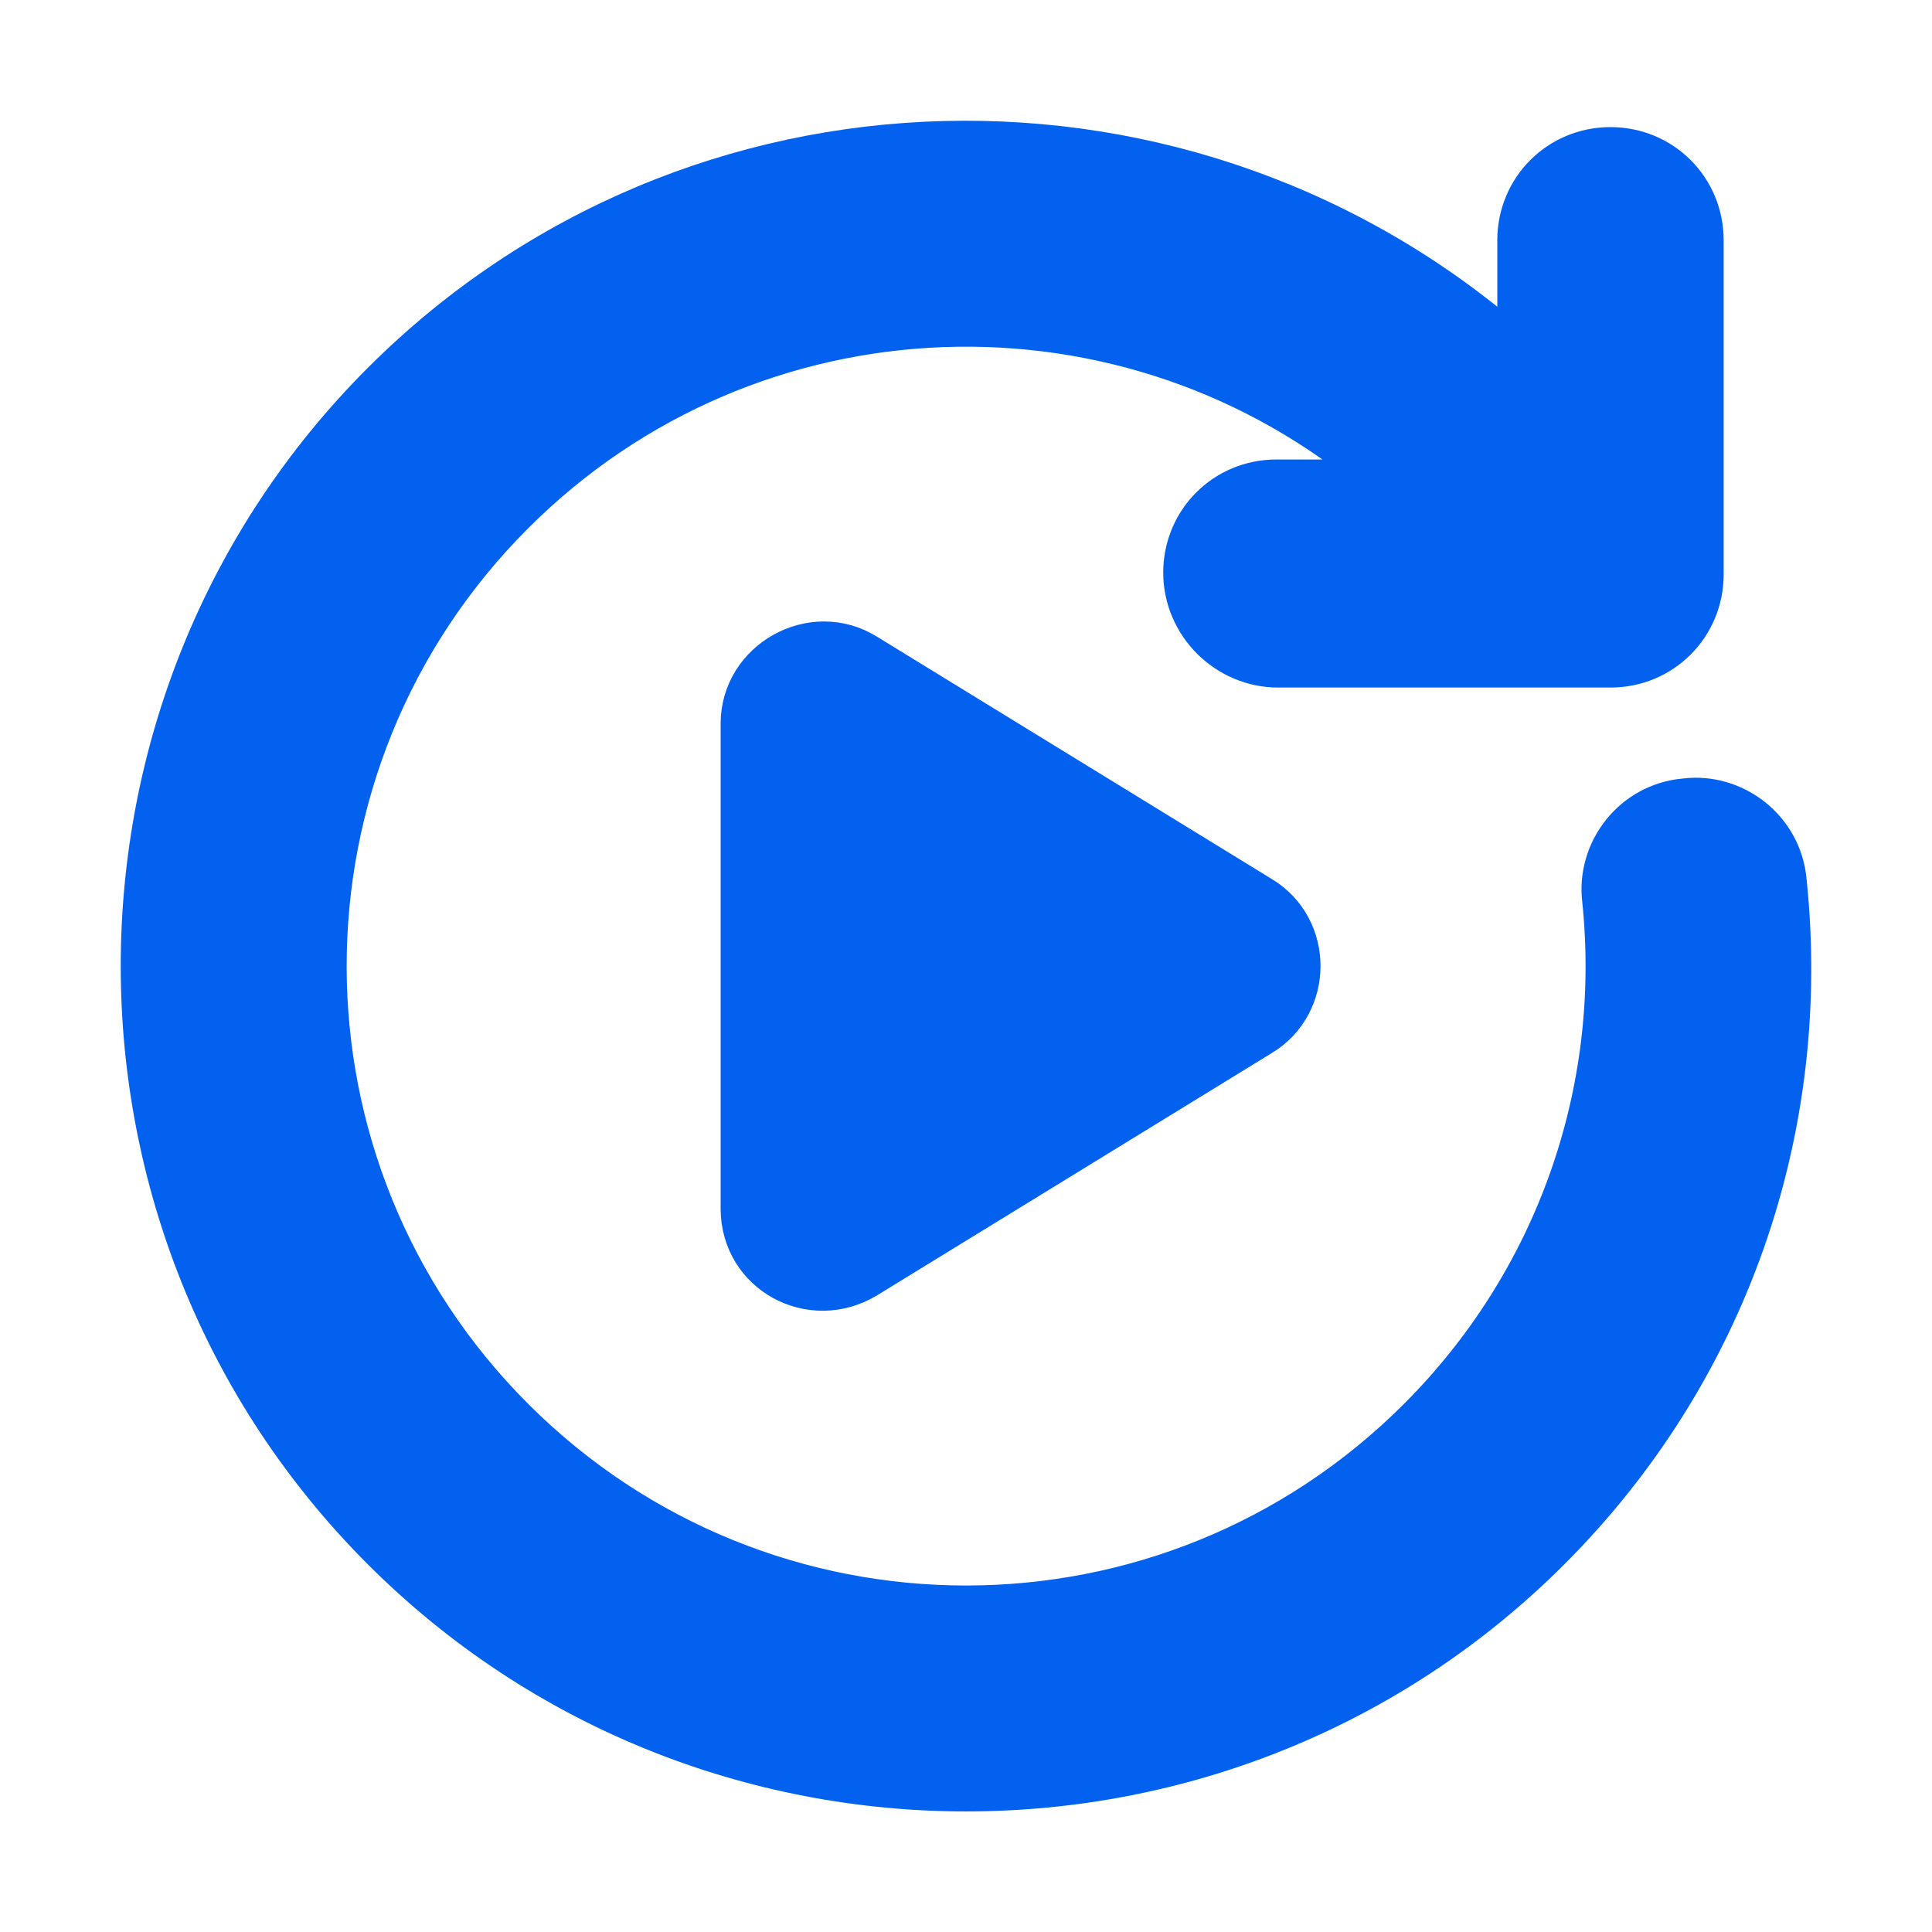 <svg width="24" height="24" viewBox="0 0 24 24" fill="none" xmlns="http://www.w3.org/2000/svg">
<path d="M22.193 10.945C22.137 10.298 21.547 9.842 20.927 9.92C20.281 9.977 19.826 10.567 19.905 11.187C20.149 13.576 19.312 15.923 17.617 17.617C14.513 20.722 9.489 20.722 6.385 17.617C3.28 14.513 3.28 9.489 6.385 6.385C9.34 3.43 14.034 3.288 17.156 5.958H15.856C15.212 5.958 14.7 6.47 14.7 7.114C14.7 7.437 14.835 7.731 15.047 7.944C15.26 8.156 15.554 8.291 15.877 8.291H20.006C20.65 8.291 21.162 7.778 21.162 7.135V2.985C21.162 2.341 20.65 1.829 20.006 1.829C19.362 1.829 18.85 2.341 18.85 2.985V4.347C14.795 0.757 8.604 0.888 4.746 4.746C0.751 8.741 0.751 15.261 4.746 19.256C8.741 23.251 15.261 23.251 19.256 19.256C21.458 17.054 22.516 14.031 22.193 10.945Z" fill="#0361F0" stroke="#0361F0" stroke-width="0.5"/>
<path d="M10.761 15.88L10.761 15.88L10.763 15.879L15.67 12.867C15.67 12.867 15.67 12.867 15.671 12.867C16.315 12.474 16.315 11.526 15.671 11.134C15.67 11.134 15.67 11.134 15.67 11.134L10.763 8.122C10.09 7.703 9.202 8.203 9.202 8.988V15.013C9.202 15.825 10.074 16.292 10.761 15.88Z" fill="#0361F0" stroke="#0361F0" stroke-width="0.5"/>
</svg>
